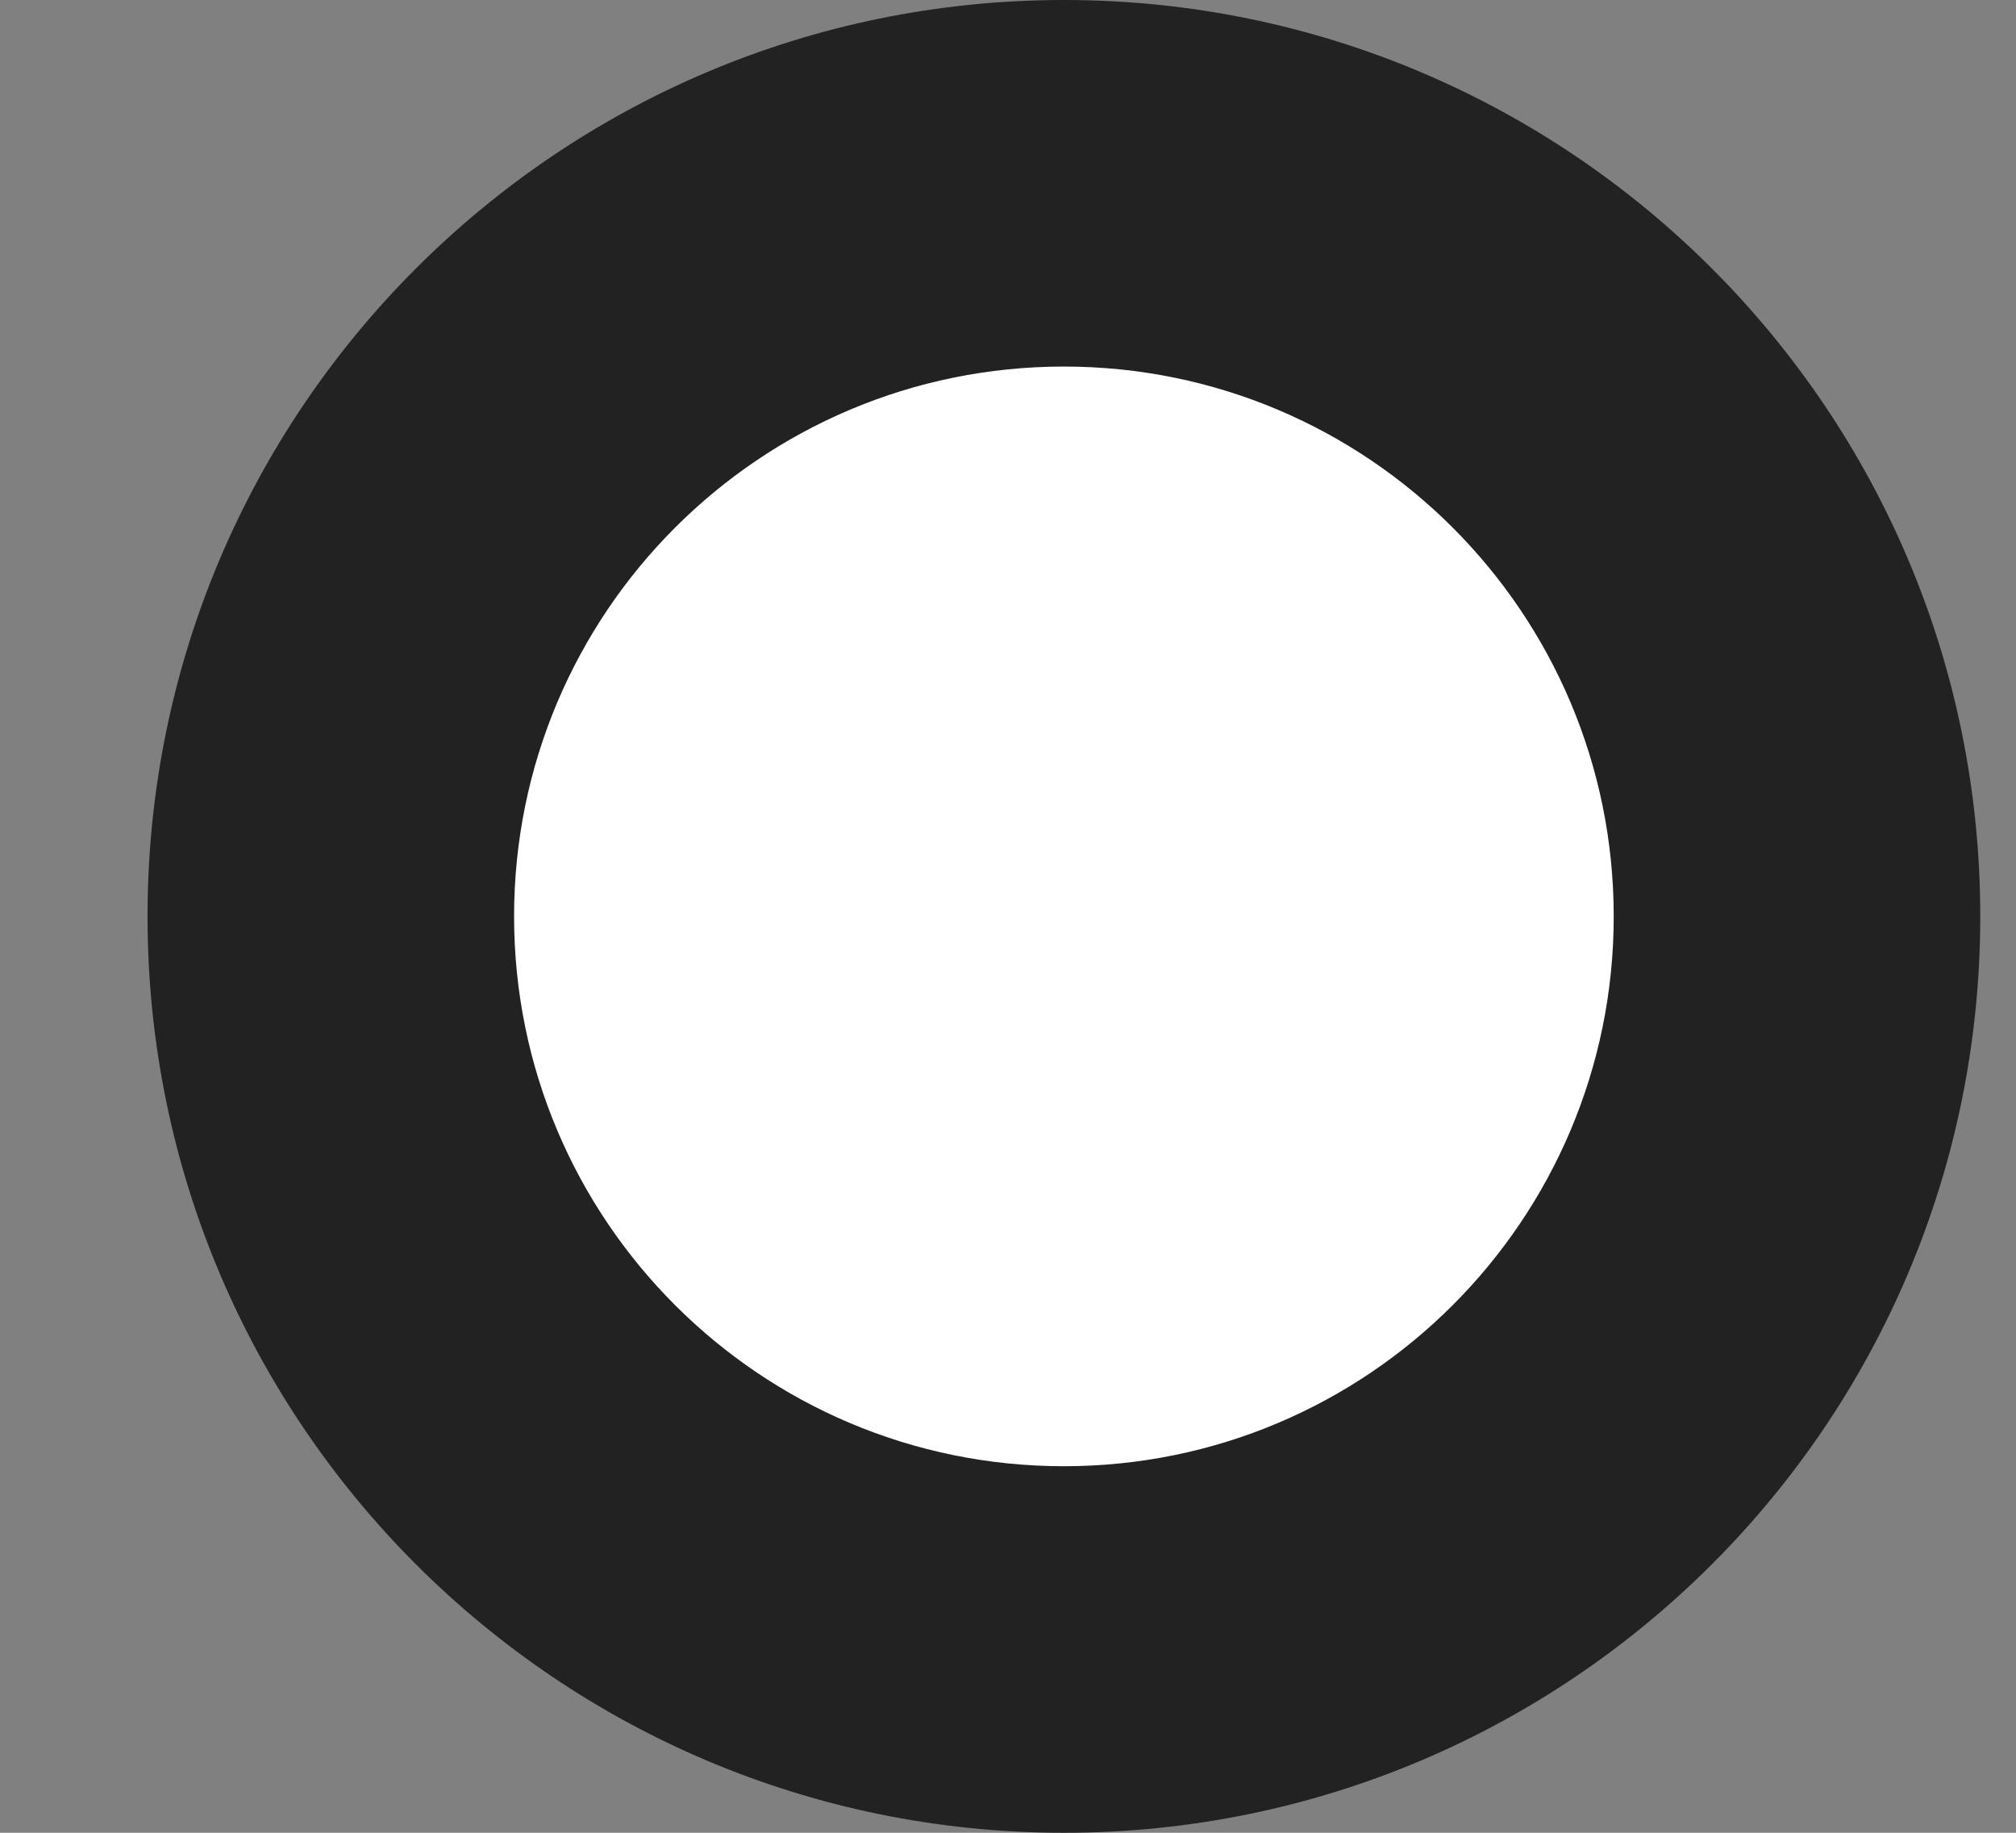 <?xml version="1.0" encoding="UTF-8"?>
<svg width="11px" height="10px" viewBox="0 0 11 10" version="1.1" xmlns="http://www.w3.org/2000/svg" xmlns:xlink="http://www.w3.org/1999/xlink">
    <rect x="0" y="0" width="11" height="10" fill="#808080" stroke="none"/>
    <title>icon_bnj_circle</title>
    <g id="确定稿" stroke="none" stroke-width="1" fill="none" fill-rule="evenodd">
        <g id="01.3比N家方案二" transform="translate(-146, -1523)">
            <g id="list" transform="translate(15, 662)">
                <g id="编组-6备份-3" transform="translate(0, 543)">
                    <g id="内容" transform="translate(0, 201)">
                        <g id="文本" transform="translate(14, 12)">
                            <g id="编组-2" transform="translate(0, 26)">
                                <g id="比价" transform="translate(0, 23)">
                                    <g id="编组-2备份" transform="translate(89, 0)">
                                        <g id="icon_bnj_circle" transform="translate(28.805, 56)">
                                            <circle id="椭圆形" fill="#FFFFFF" cx="5" cy="5" r="4"></circle>
                                            <path d="M5,0 C2.239,0 0,2.239 0,5 C0,7.761 2.239,10 5,10 C7.761,10 10,7.761 10,5 C10,2.239 7.761,0 5,0 Z M5,2 C6.657,2 8,3.343 8,5 C8,6.657 6.657,8 5,8 C3.343,8 2,6.657 2,5 C2,3.343 3.343,2 5,2 Z" id="椭圆形" fill="#222222" fill-rule="nonzero"></path>
                                        </g>
                                    </g>
                                </g>
                            </g>
                        </g>
                    </g>
                </g>
            </g>
        </g>
    </g>
</svg>